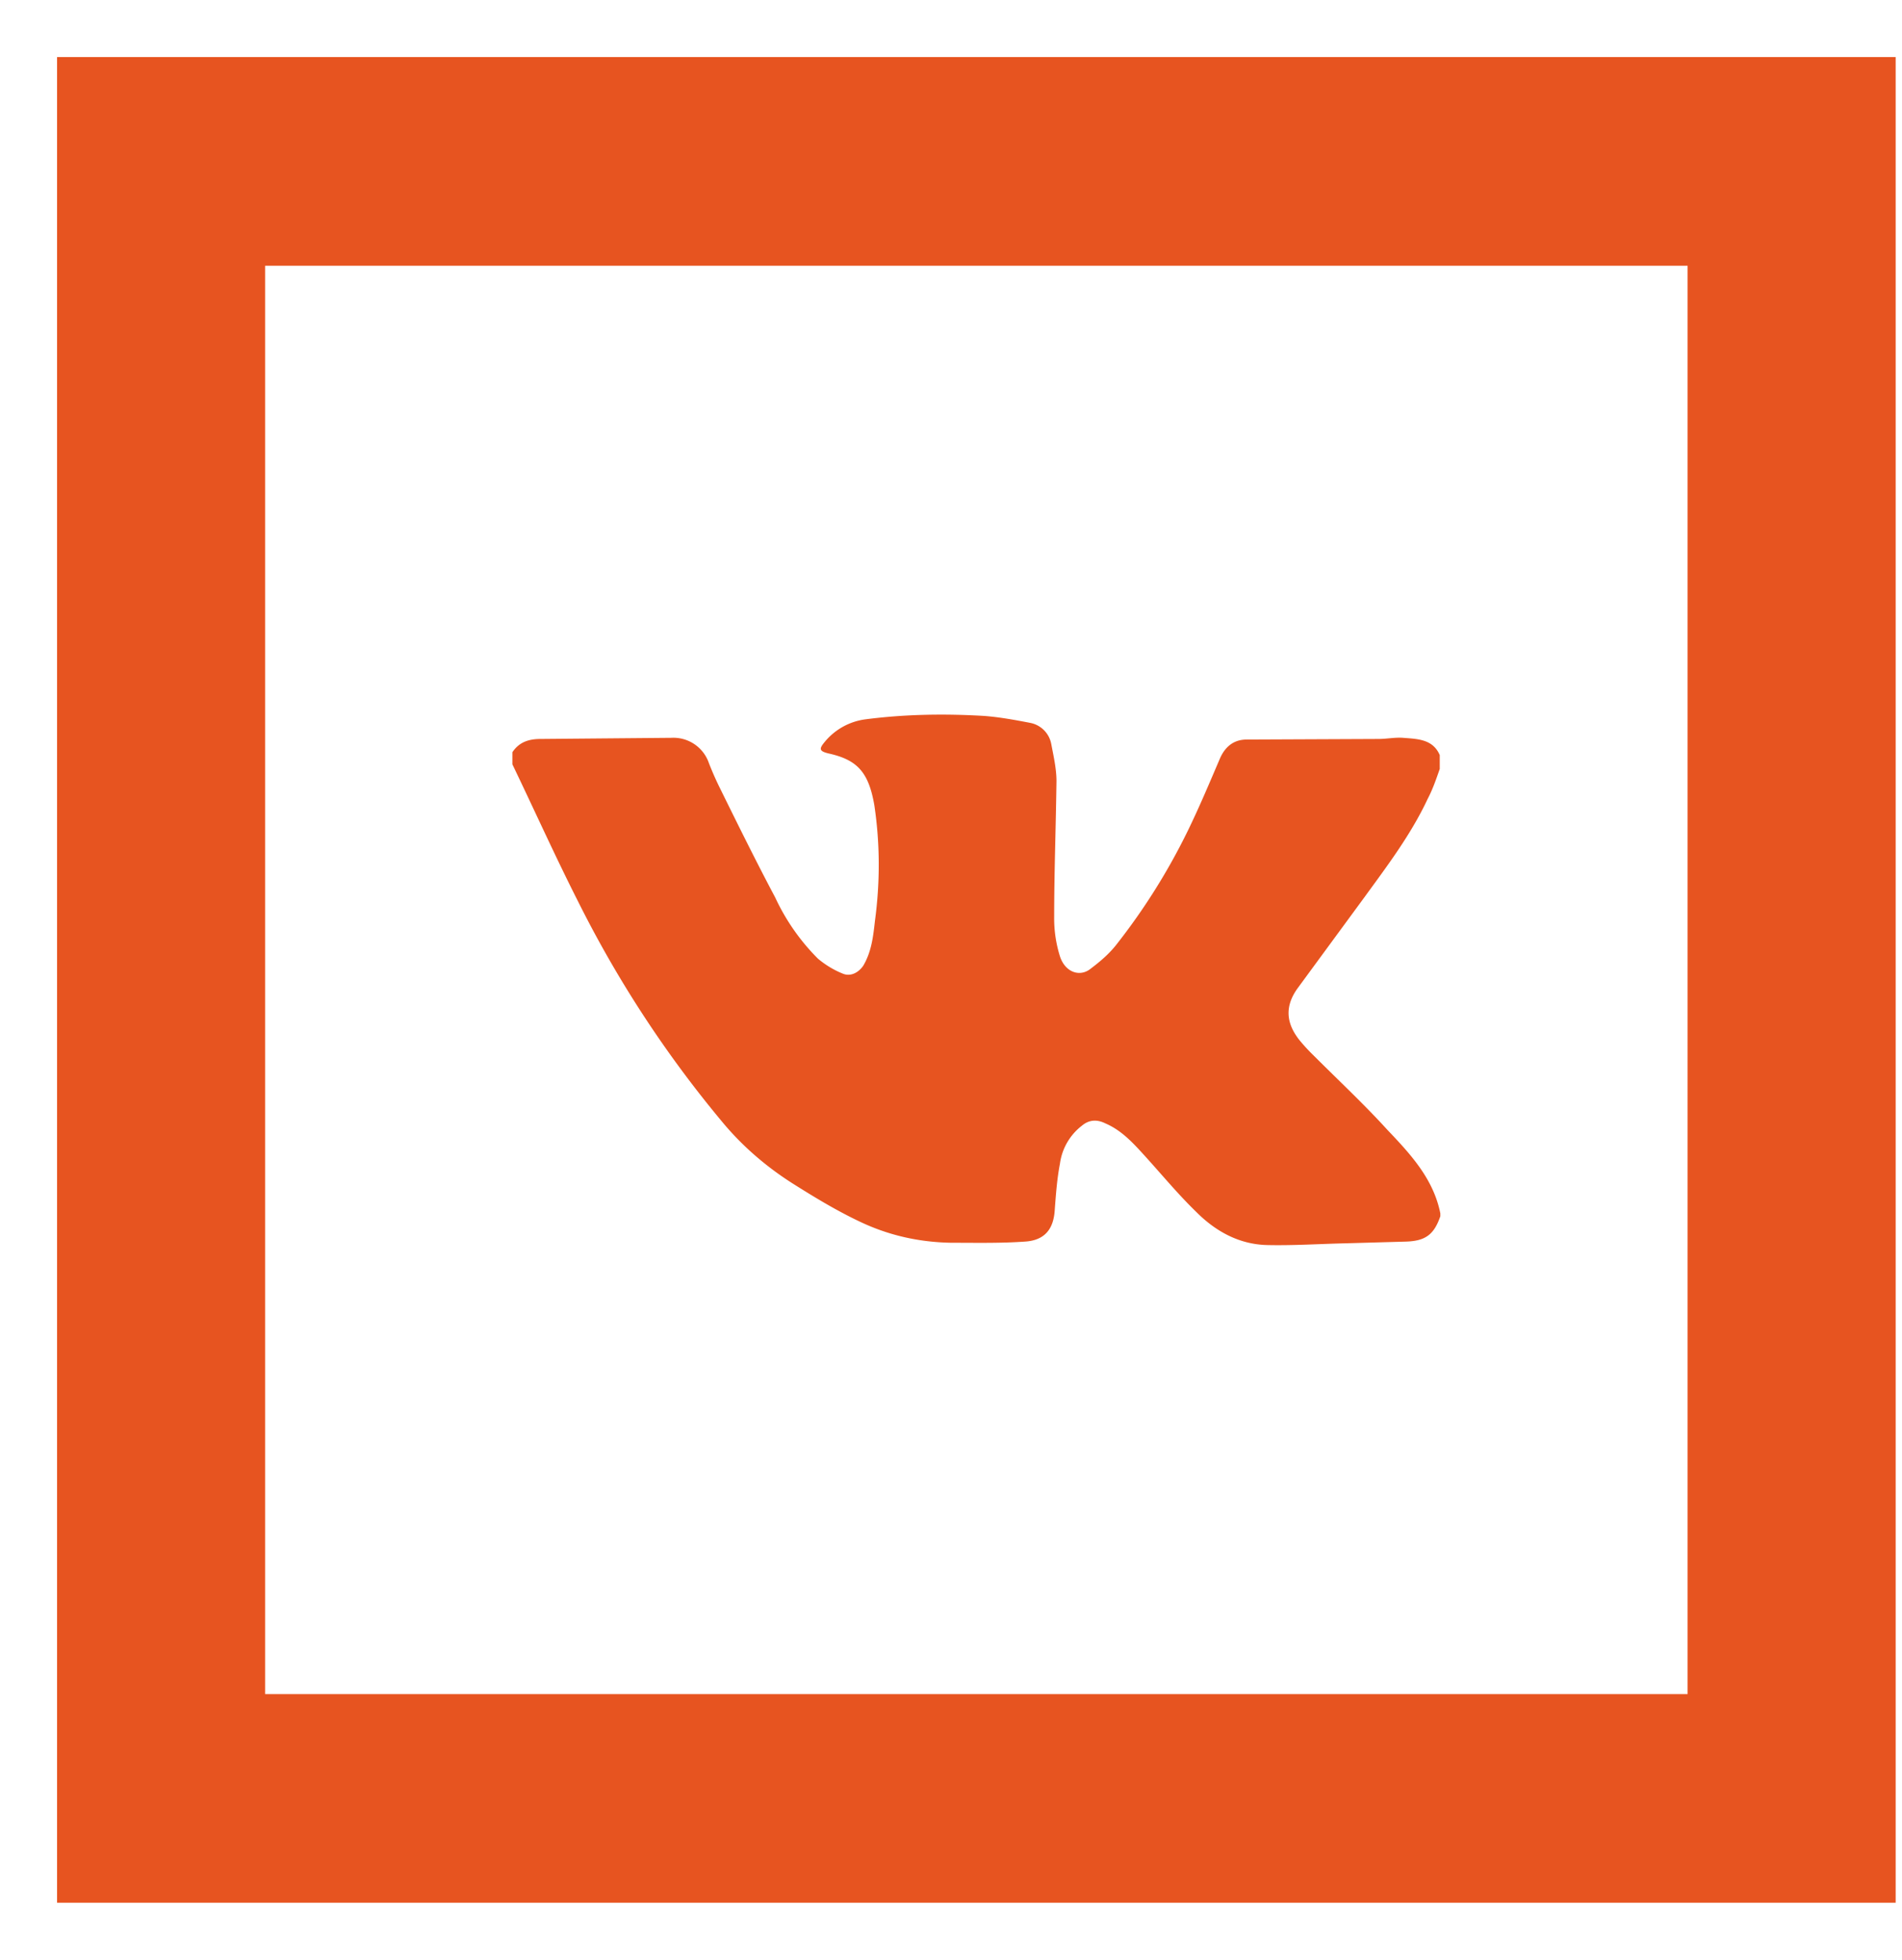 <svg xmlns="http://www.w3.org/2000/svg" width="33" height="34" viewBox="0 0 33 34"><path fill="#e75420" d="M29.28 29.39H4.6V4.61h24.68zM.99.99v32.02h31.9V.99zm9.03 14.63a19.7 19.7 0 0 0 2.55 3.89c.34.4.74.74 1.18 1.02.38.24.76.47 1.16.66.5.24 1.03.36 1.59.37.43 0 .85.01 1.28-.02.34-.02.5-.21.52-.55.02-.27.04-.54.09-.8a1 1 0 0 1 .38-.66c.13-.11.27-.11.41-.04.28.12.48.34.68.56.3.33.58.67.9.98.34.34.75.56 1.23.57.45.01.9-.02 1.34-.03l1.06-.03c.34-.01.49-.12.6-.44v-.05c-.12-.6-.52-1.03-.92-1.45-.4-.44-.85-.86-1.28-1.29a3.24 3.24 0 0 1-.24-.26c-.24-.3-.26-.59-.04-.9l1.16-1.58c.4-.55.81-1.09 1.1-1.71.09-.17.15-.35.21-.52v-.24c-.12-.28-.39-.28-.64-.3-.14-.01-.28.02-.42.02l-2.29.01c-.22 0-.37.12-.46.32-.18.42-.36.85-.56 1.26a11 11 0 0 1-1.25 1.99c-.12.15-.27.28-.43.4-.19.16-.45.07-.54-.21a2.2 2.2 0 0 1-.1-.68c0-.78.03-1.57.04-2.36 0-.21-.05-.43-.09-.64a.46.46 0 0 0-.37-.37c-.26-.05-.53-.1-.8-.12-.68-.04-1.37-.03-2.06.06a1.1 1.1 0 0 0-.7.39c-.1.12-.1.16.06.2.5.11.7.32.8.9.1.67.1 1.34.01 2.01-.03.27-.06.53-.2.77-.08.12-.22.2-.36.14-.15-.06-.3-.15-.43-.26a3.7 3.7 0 0 1-.74-1.06c-.34-.64-.66-1.29-.98-1.94a5.44 5.44 0 0 1-.17-.39.65.65 0 0 0-.65-.44l-2.27.02c-.2 0-.37.05-.49.23v.21c.38.79.74 1.59 1.13 2.36z"/></svg>